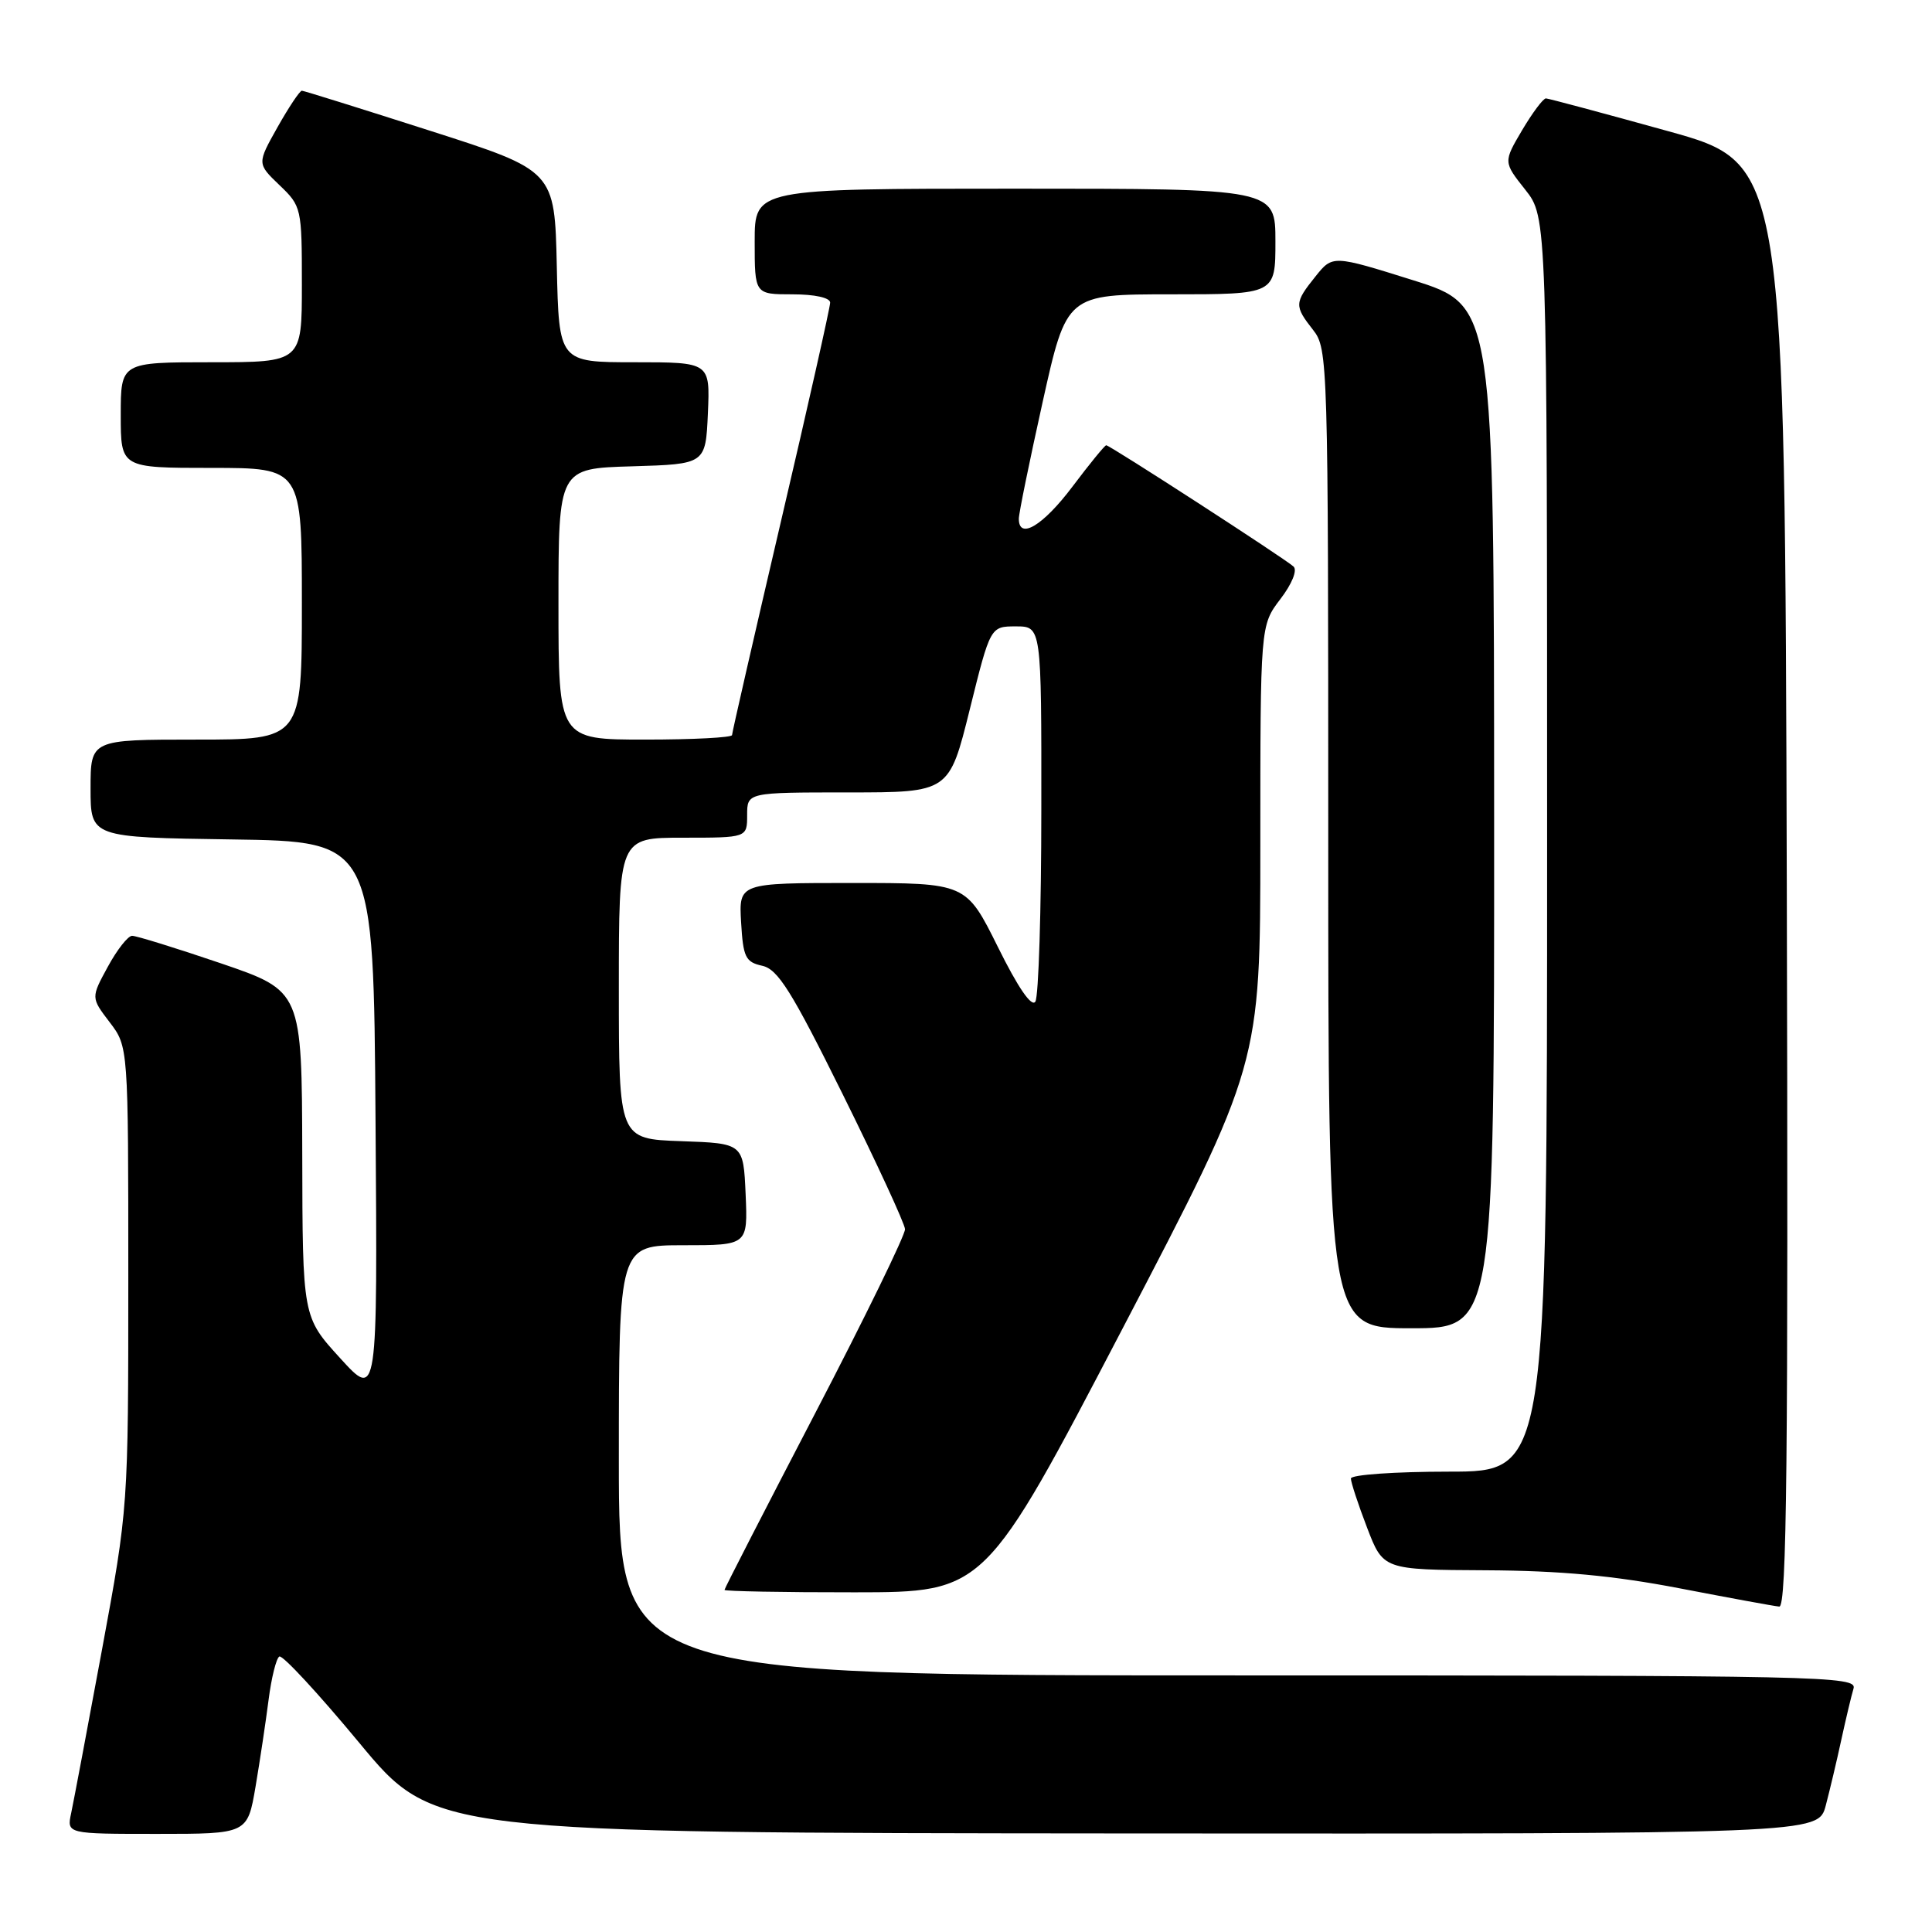 <?xml version="1.0" encoding="UTF-8" standalone="no"?>
<!DOCTYPE svg PUBLIC "-//W3C//DTD SVG 1.1//EN" "http://www.w3.org/Graphics/SVG/1.1/DTD/svg11.dtd" >
<svg xmlns="http://www.w3.org/2000/svg" xmlns:xlink="http://www.w3.org/1999/xlink" version="1.1" viewBox="0 0 256 256">
 <g >
 <path fill="currentColor"
d=" M 33.86 236.75 C 34.44 233.31 35.22 228.13 35.59 225.23 C 35.96 222.33 36.60 219.75 37.01 219.50 C 37.42 219.24 42.19 224.40 47.62 230.95 C 57.50 242.87 57.50 242.87 149.21 242.94 C 240.92 243.00 240.92 243.00 241.92 239.25 C 242.46 237.19 243.40 233.25 243.99 230.50 C 244.59 227.75 245.31 224.71 245.60 223.75 C 246.11 222.09 241.76 222.00 164.07 222.00 C 82.00 222.00 82.00 222.00 82.00 193.50 C 82.00 165.00 82.00 165.00 90.55 165.00 C 99.09 165.00 99.09 165.00 98.80 158.25 C 98.50 151.50 98.50 151.50 90.25 151.21 C 82.00 150.92 82.00 150.92 82.00 130.96 C 82.00 111.00 82.00 111.00 90.50 111.00 C 99.00 111.00 99.00 111.00 99.00 108.00 C 99.00 105.00 99.00 105.00 112.39 105.00 C 125.77 105.00 125.77 105.00 128.50 94.00 C 131.23 83.00 131.23 83.00 134.61 83.00 C 138.00 83.00 138.00 83.00 137.98 107.25 C 137.98 120.59 137.62 132.05 137.19 132.72 C 136.70 133.50 134.89 130.87 132.22 125.47 C 128.01 117.00 128.01 117.00 112.96 117.00 C 97.90 117.00 97.90 117.00 98.20 122.21 C 98.47 126.84 98.78 127.48 101.00 127.97 C 103.08 128.43 104.89 131.32 111.67 145.01 C 116.16 154.08 119.87 162.11 119.92 162.87 C 119.96 163.62 114.60 174.61 108.00 187.29 C 101.40 199.97 96.00 210.49 96.00 210.67 C 96.00 210.85 103.76 211.00 113.25 210.99 C 130.50 210.98 130.50 210.98 148.75 176.03 C 167.00 141.07 167.00 141.07 167.00 111.97 C 167.00 82.87 167.00 82.87 169.65 79.39 C 171.20 77.37 171.93 75.55 171.40 75.07 C 170.31 74.05 147.06 59.00 146.58 59.00 C 146.39 59.00 144.37 61.47 142.09 64.50 C 138.19 69.67 135.01 71.57 135.00 68.75 C 134.99 68.06 136.42 61.09 138.16 53.25 C 141.33 39.00 141.33 39.00 155.17 39.00 C 169.00 39.00 169.00 39.00 169.00 32.00 C 169.00 25.00 169.00 25.00 134.50 25.00 C 100.00 25.00 100.00 25.00 100.00 32.00 C 100.00 39.00 100.00 39.00 105.00 39.00 C 107.96 39.00 110.00 39.45 110.00 40.10 C 110.00 40.70 107.08 53.71 103.50 69.00 C 99.93 84.29 97.00 97.08 97.00 97.40 C 97.00 97.73 91.83 98.00 85.50 98.00 C 74.00 98.00 74.00 98.00 74.00 80.04 C 74.00 62.07 74.00 62.07 83.75 61.79 C 93.50 61.50 93.50 61.50 93.80 54.75 C 94.09 48.00 94.09 48.00 84.08 48.00 C 74.06 48.00 74.06 48.00 73.78 35.31 C 73.50 22.61 73.50 22.61 57.00 17.33 C 47.92 14.42 40.27 12.03 40.00 12.02 C 39.73 12.01 38.28 14.18 36.78 16.84 C 34.06 21.68 34.06 21.68 37.03 24.53 C 39.95 27.32 40.00 27.56 40.00 37.69 C 40.00 48.00 40.00 48.00 28.00 48.00 C 16.00 48.00 16.00 48.00 16.00 55.00 C 16.00 62.00 16.00 62.00 28.00 62.00 C 40.00 62.00 40.00 62.00 40.00 80.00 C 40.00 98.00 40.00 98.00 26.00 98.00 C 12.00 98.00 12.00 98.00 12.00 104.48 C 12.00 110.96 12.00 110.96 30.75 111.23 C 49.50 111.50 49.50 111.50 49.76 148.45 C 50.03 185.41 50.03 185.41 45.06 179.95 C 40.09 174.50 40.09 174.50 40.05 152.91 C 40.00 131.31 40.00 131.31 29.25 127.64 C 23.34 125.63 18.05 123.99 17.50 124.00 C 16.95 124.01 15.50 125.86 14.28 128.11 C 12.05 132.20 12.05 132.20 14.53 135.45 C 17.00 138.69 17.00 138.69 17.00 169.21 C 17.00 199.74 17.00 199.74 13.51 218.62 C 11.59 229.00 9.75 238.74 9.43 240.25 C 8.84 243.00 8.84 243.00 20.82 243.00 C 32.79 243.00 32.79 243.00 33.86 236.75 Z  M 236.76 117.33 C 236.50 21.66 236.50 21.66 221.00 17.37 C 212.47 15.00 205.21 13.06 204.85 13.04 C 204.49 13.02 203.08 14.91 201.70 17.23 C 199.20 21.47 199.20 21.47 202.10 25.13 C 205.00 28.79 205.00 28.79 205.00 111.89 C 205.00 195.00 205.00 195.00 192.00 195.00 C 184.85 195.00 179.00 195.41 179.00 195.91 C 179.00 196.41 179.96 199.34 181.14 202.41 C 183.28 208.00 183.28 208.00 196.89 208.07 C 206.75 208.12 213.81 208.78 222.50 210.45 C 229.10 211.72 235.06 212.82 235.76 212.88 C 236.76 212.98 236.96 193.59 236.76 117.33 Z  M 197.98 108.25 C 197.96 40.50 197.96 40.50 187.27 37.14 C 176.58 33.79 176.58 33.79 174.30 36.64 C 171.50 40.13 171.49 40.53 174.00 43.73 C 175.95 46.21 176.00 47.78 176.00 111.13 C 176.00 176.00 176.00 176.00 187.00 176.00 C 198.00 176.00 198.00 176.00 197.98 108.25 Z "/>
</g>
</svg>